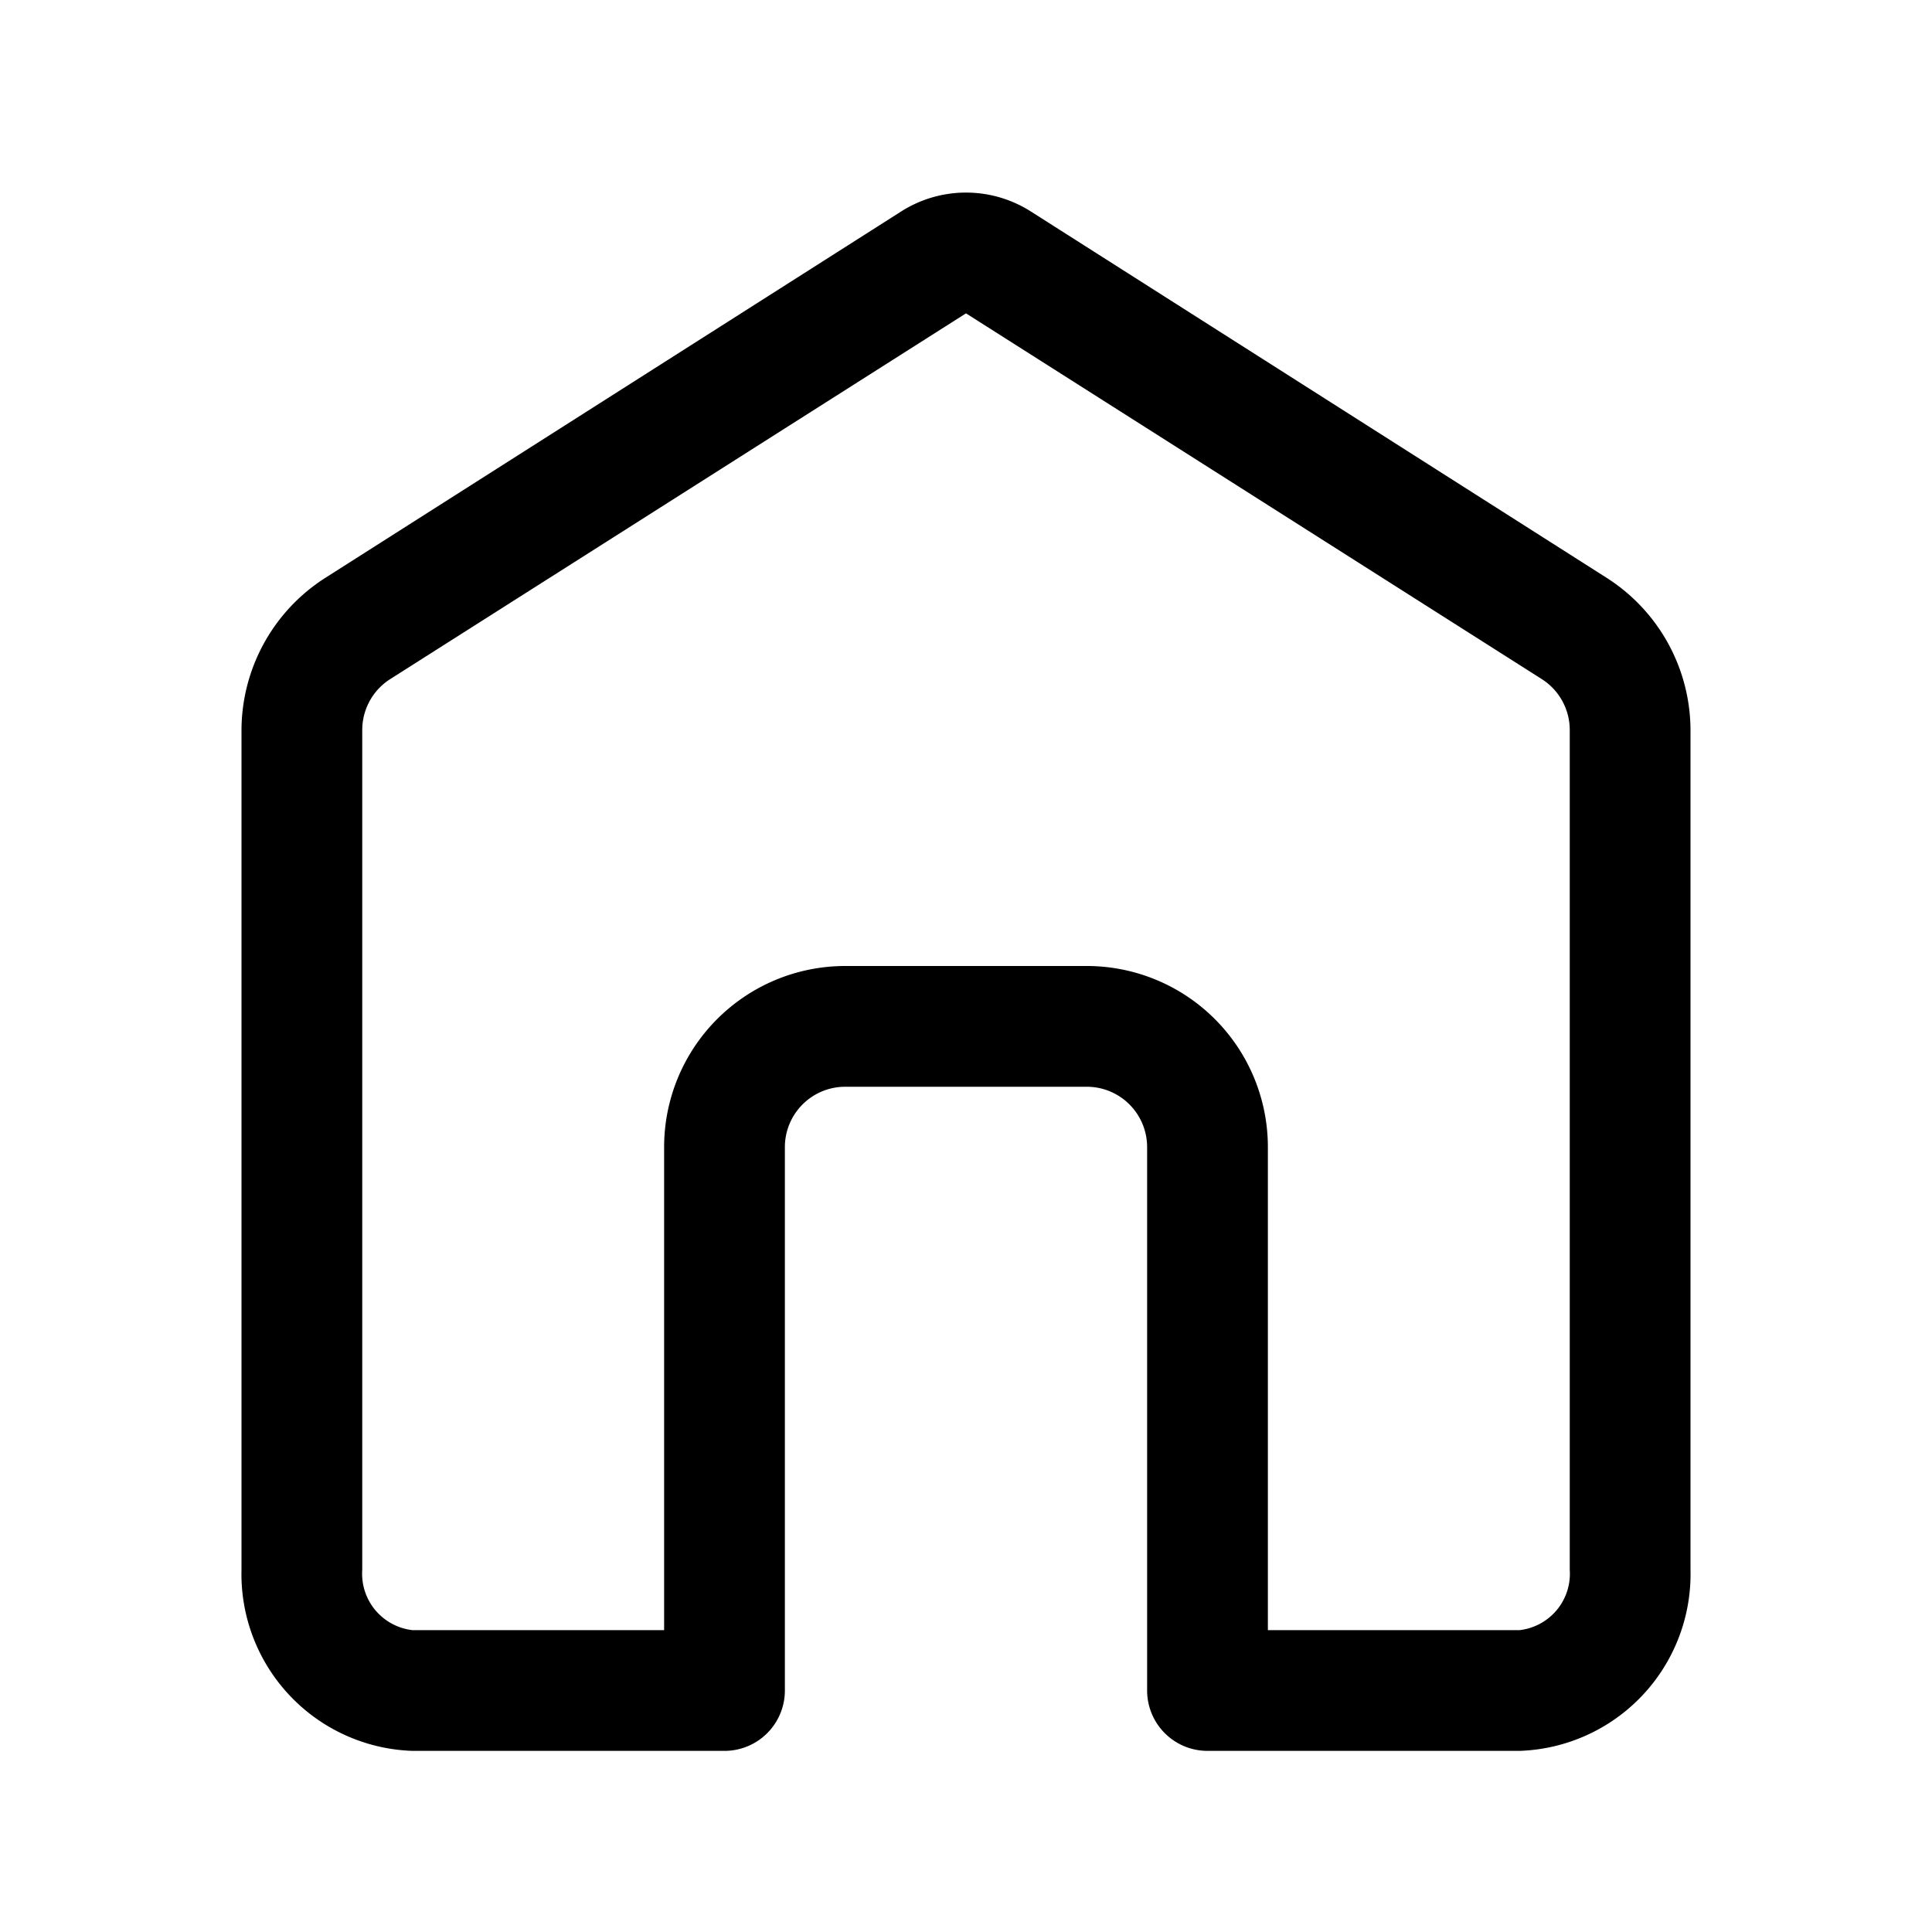 <?xml version="1.0" ?><svg xmlns="http://www.w3.org/2000/svg" viewBox="0 0 32 32"><g id="_83_home-05" data-name="83 home-05"><path d="M25.17,29H20a1,1,0,0,1-1-1V19a1,1,0,0,0-1-1H14a1,1,0,0,0-1,1v9a1,1,0,0,1-1,1H6.83A2.93,2.93,0,0,1,4,26V12.1A3,3,0,0,1,5.39,9.57L14.93,3.5a2,2,0,0,1,2.14,0l9.54,6.07A3,3,0,0,1,28,12.1V26A2.93,2.93,0,0,1,25.17,29ZM21,27h4.17A.94.94,0,0,0,26,26V12.1a1,1,0,0,0-.46-.85h0L16,5.19,6.46,11.25A1,1,0,0,0,6,12.1V26a.94.94,0,0,0,.83,1H11V19a3,3,0,0,1,3-3h4a3,3,0,0,1,3,3Z"/></g></svg>